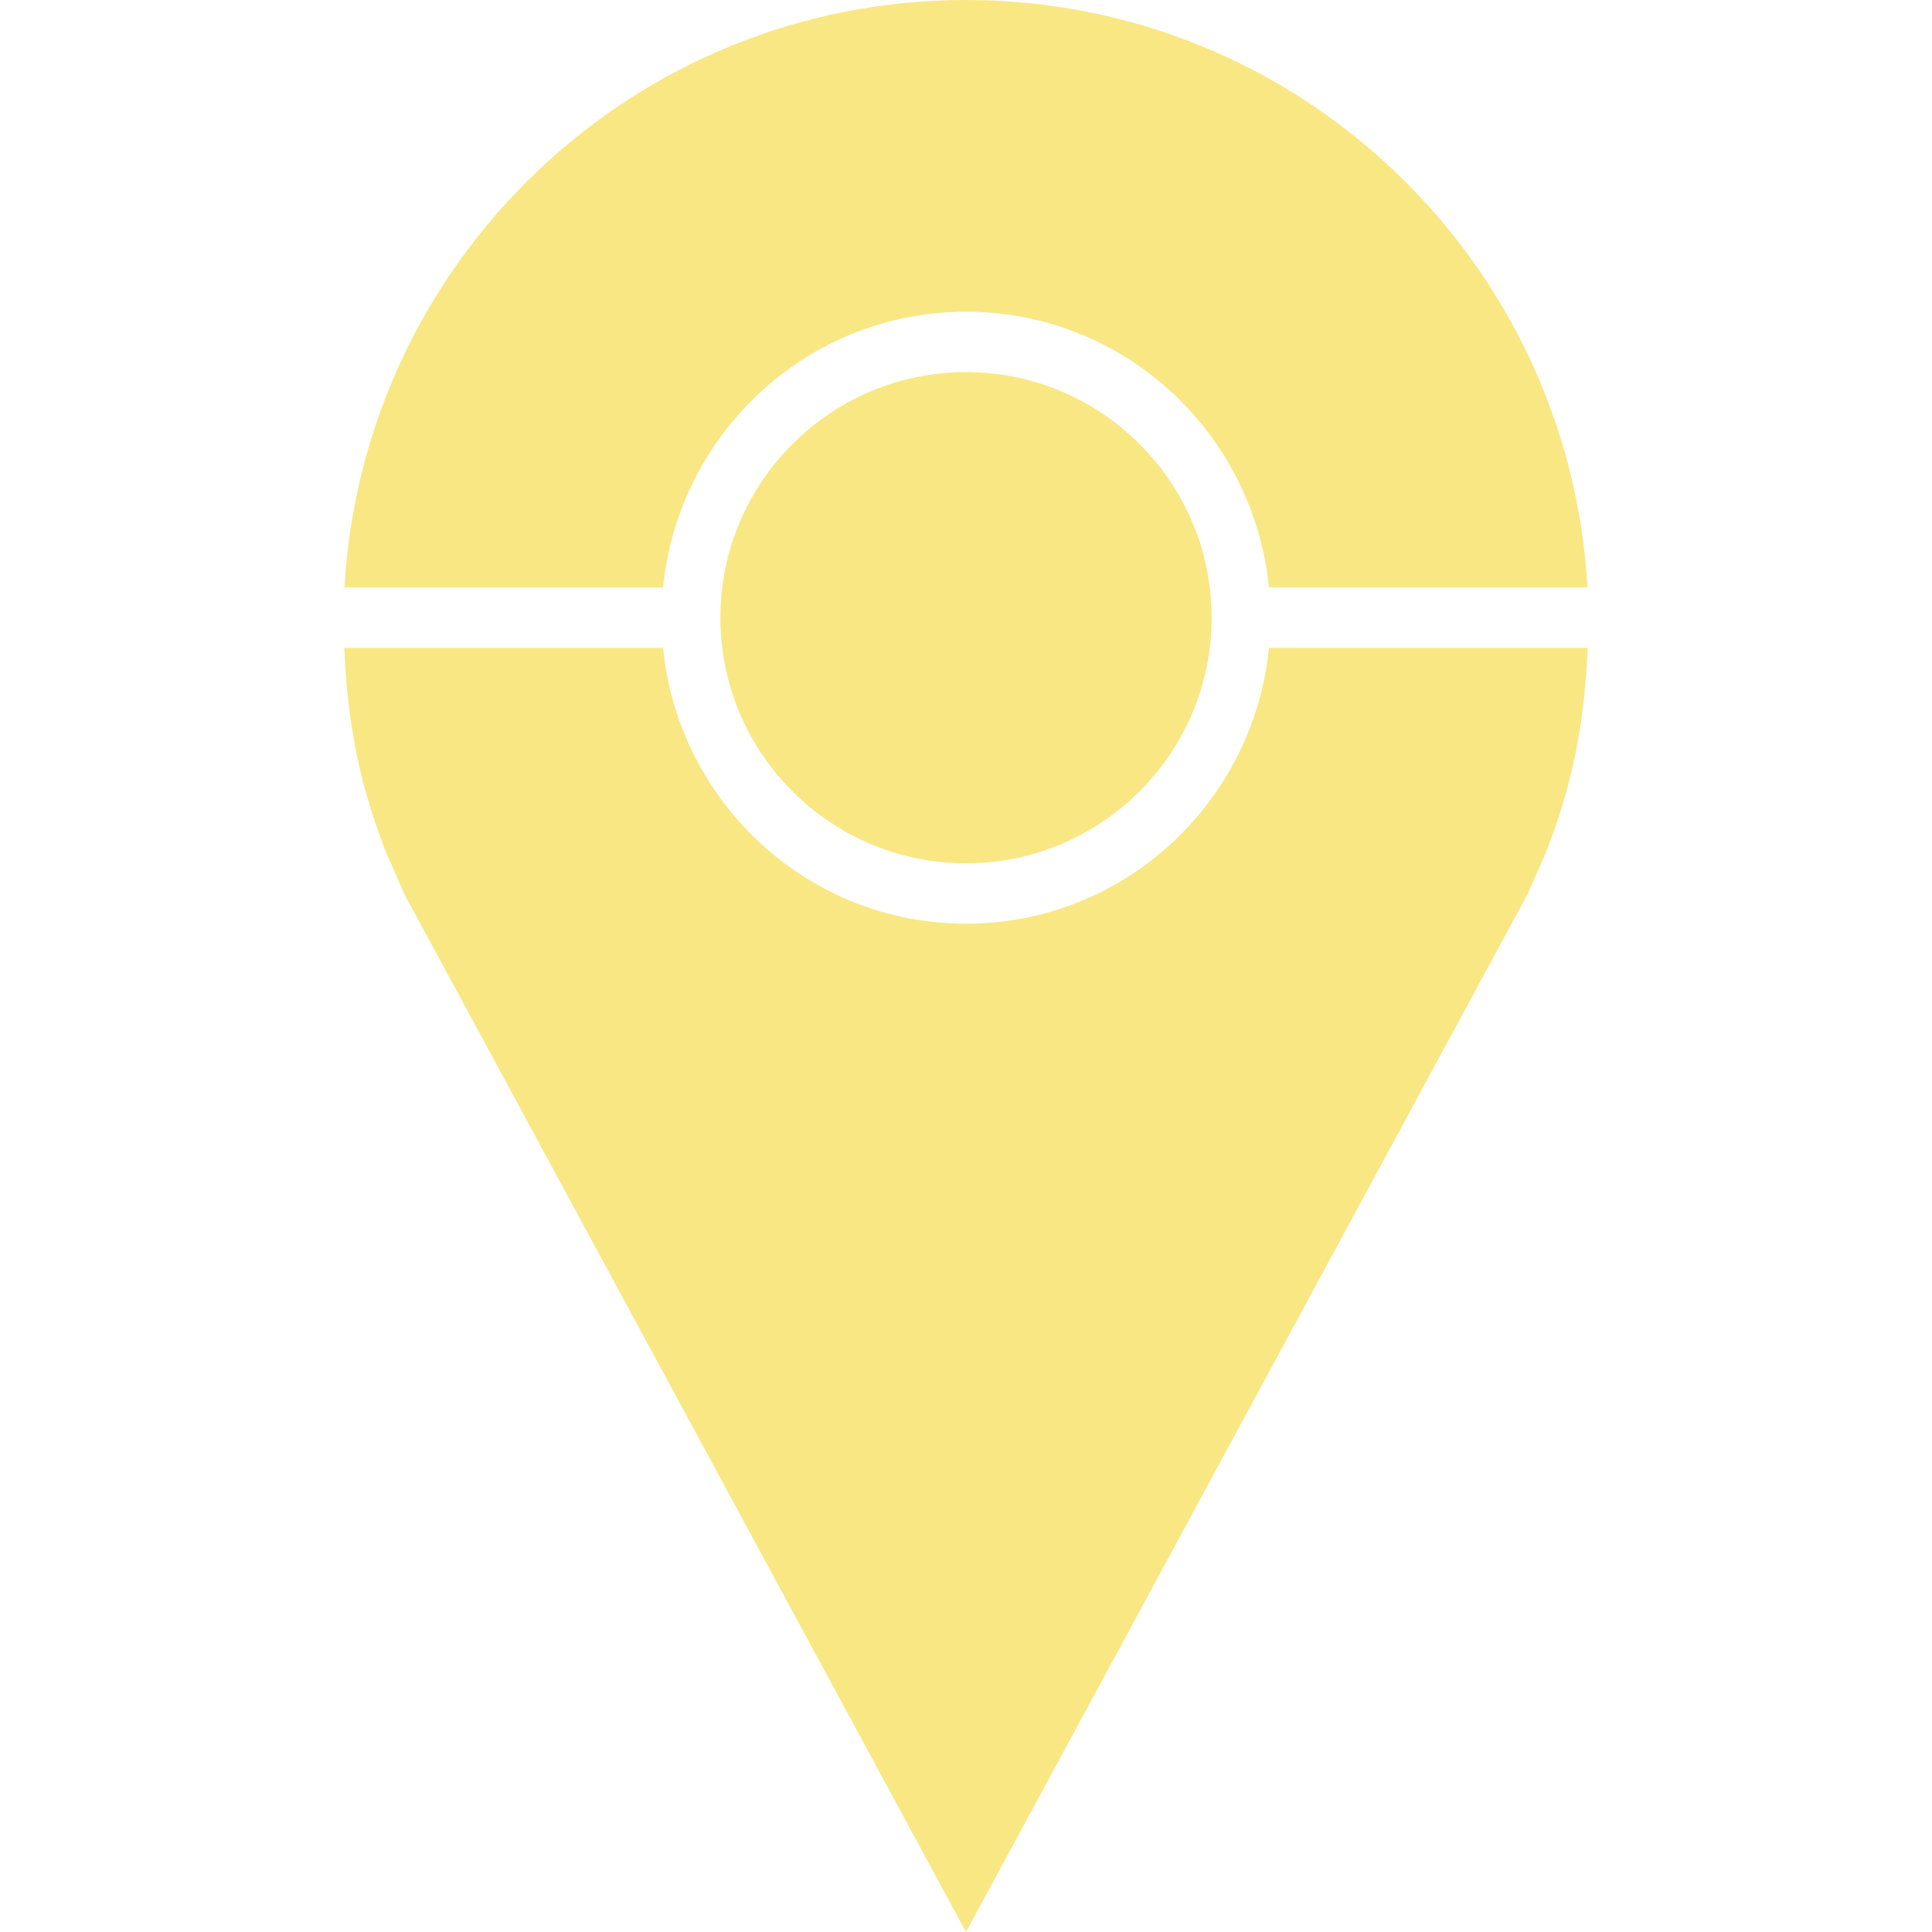 <?xml version="1.0" encoding="iso-8859-1"?>
<!-- Generator: Adobe Illustrator 19.0.0, SVG Export Plug-In . SVG Version: 6.00 Build 0)  -->
<svg xmlns="http://www.w3.org/2000/svg" xmlns:xlink="http://www.w3.org/1999/xlink" version="1.1" id="Capa_1" x="0px" y="0px" viewBox="0 0 490 490" style="enable-background:new 0 0 490 490;" xml:space="preserve" width="512px" height="512px">
<g>
	<path d="M168.165,149.005c3.909-39.156,36.661-69.945,76.835-69.945c40.175,0,72.926,30.789,76.835,69.945h80.8   C397.901,65.945,329.245,0,245.001,0C160.755,0,92.099,65.945,87.364,149.005H168.165z" fill="#f9e784"/>
	<path d="M245.001,94.372c-34.349,0-62.297,27.941-62.297,62.289c0,34.348,27.948,62.297,62.297,62.297   c34.348,0,62.297-27.948,62.297-62.297C307.297,122.313,279.349,94.372,245.001,94.372z" fill="#f9e784"/>
	<path d="M321.836,164.318c-3.91,39.163-36.66,69.953-76.835,69.953s-72.926-30.79-76.835-69.953H87.328   c0.489,12.41,2.114,24.529,5.301,36.043c1.491,5.388,3.252,10.663,5.283,15.803l4.793,10.894L245.001,490l142.481-263.316   l4.321-9.818c2.149-5.363,4.011-10.871,5.57-16.505c3.187-11.514,4.811-23.633,5.3-36.043H321.836z" fill="#f9e784"/>
</g>
<g>
</g>
<g>
</g>
<g>
</g>
<g>
</g>
<g>
</g>
<g>
</g>
<g>
</g>
<g>
</g>
<g>
</g>
<g>
</g>
<g>
</g>
<g>
</g>
<g>
</g>
<g>
</g>
<g>
</g>
</svg>
